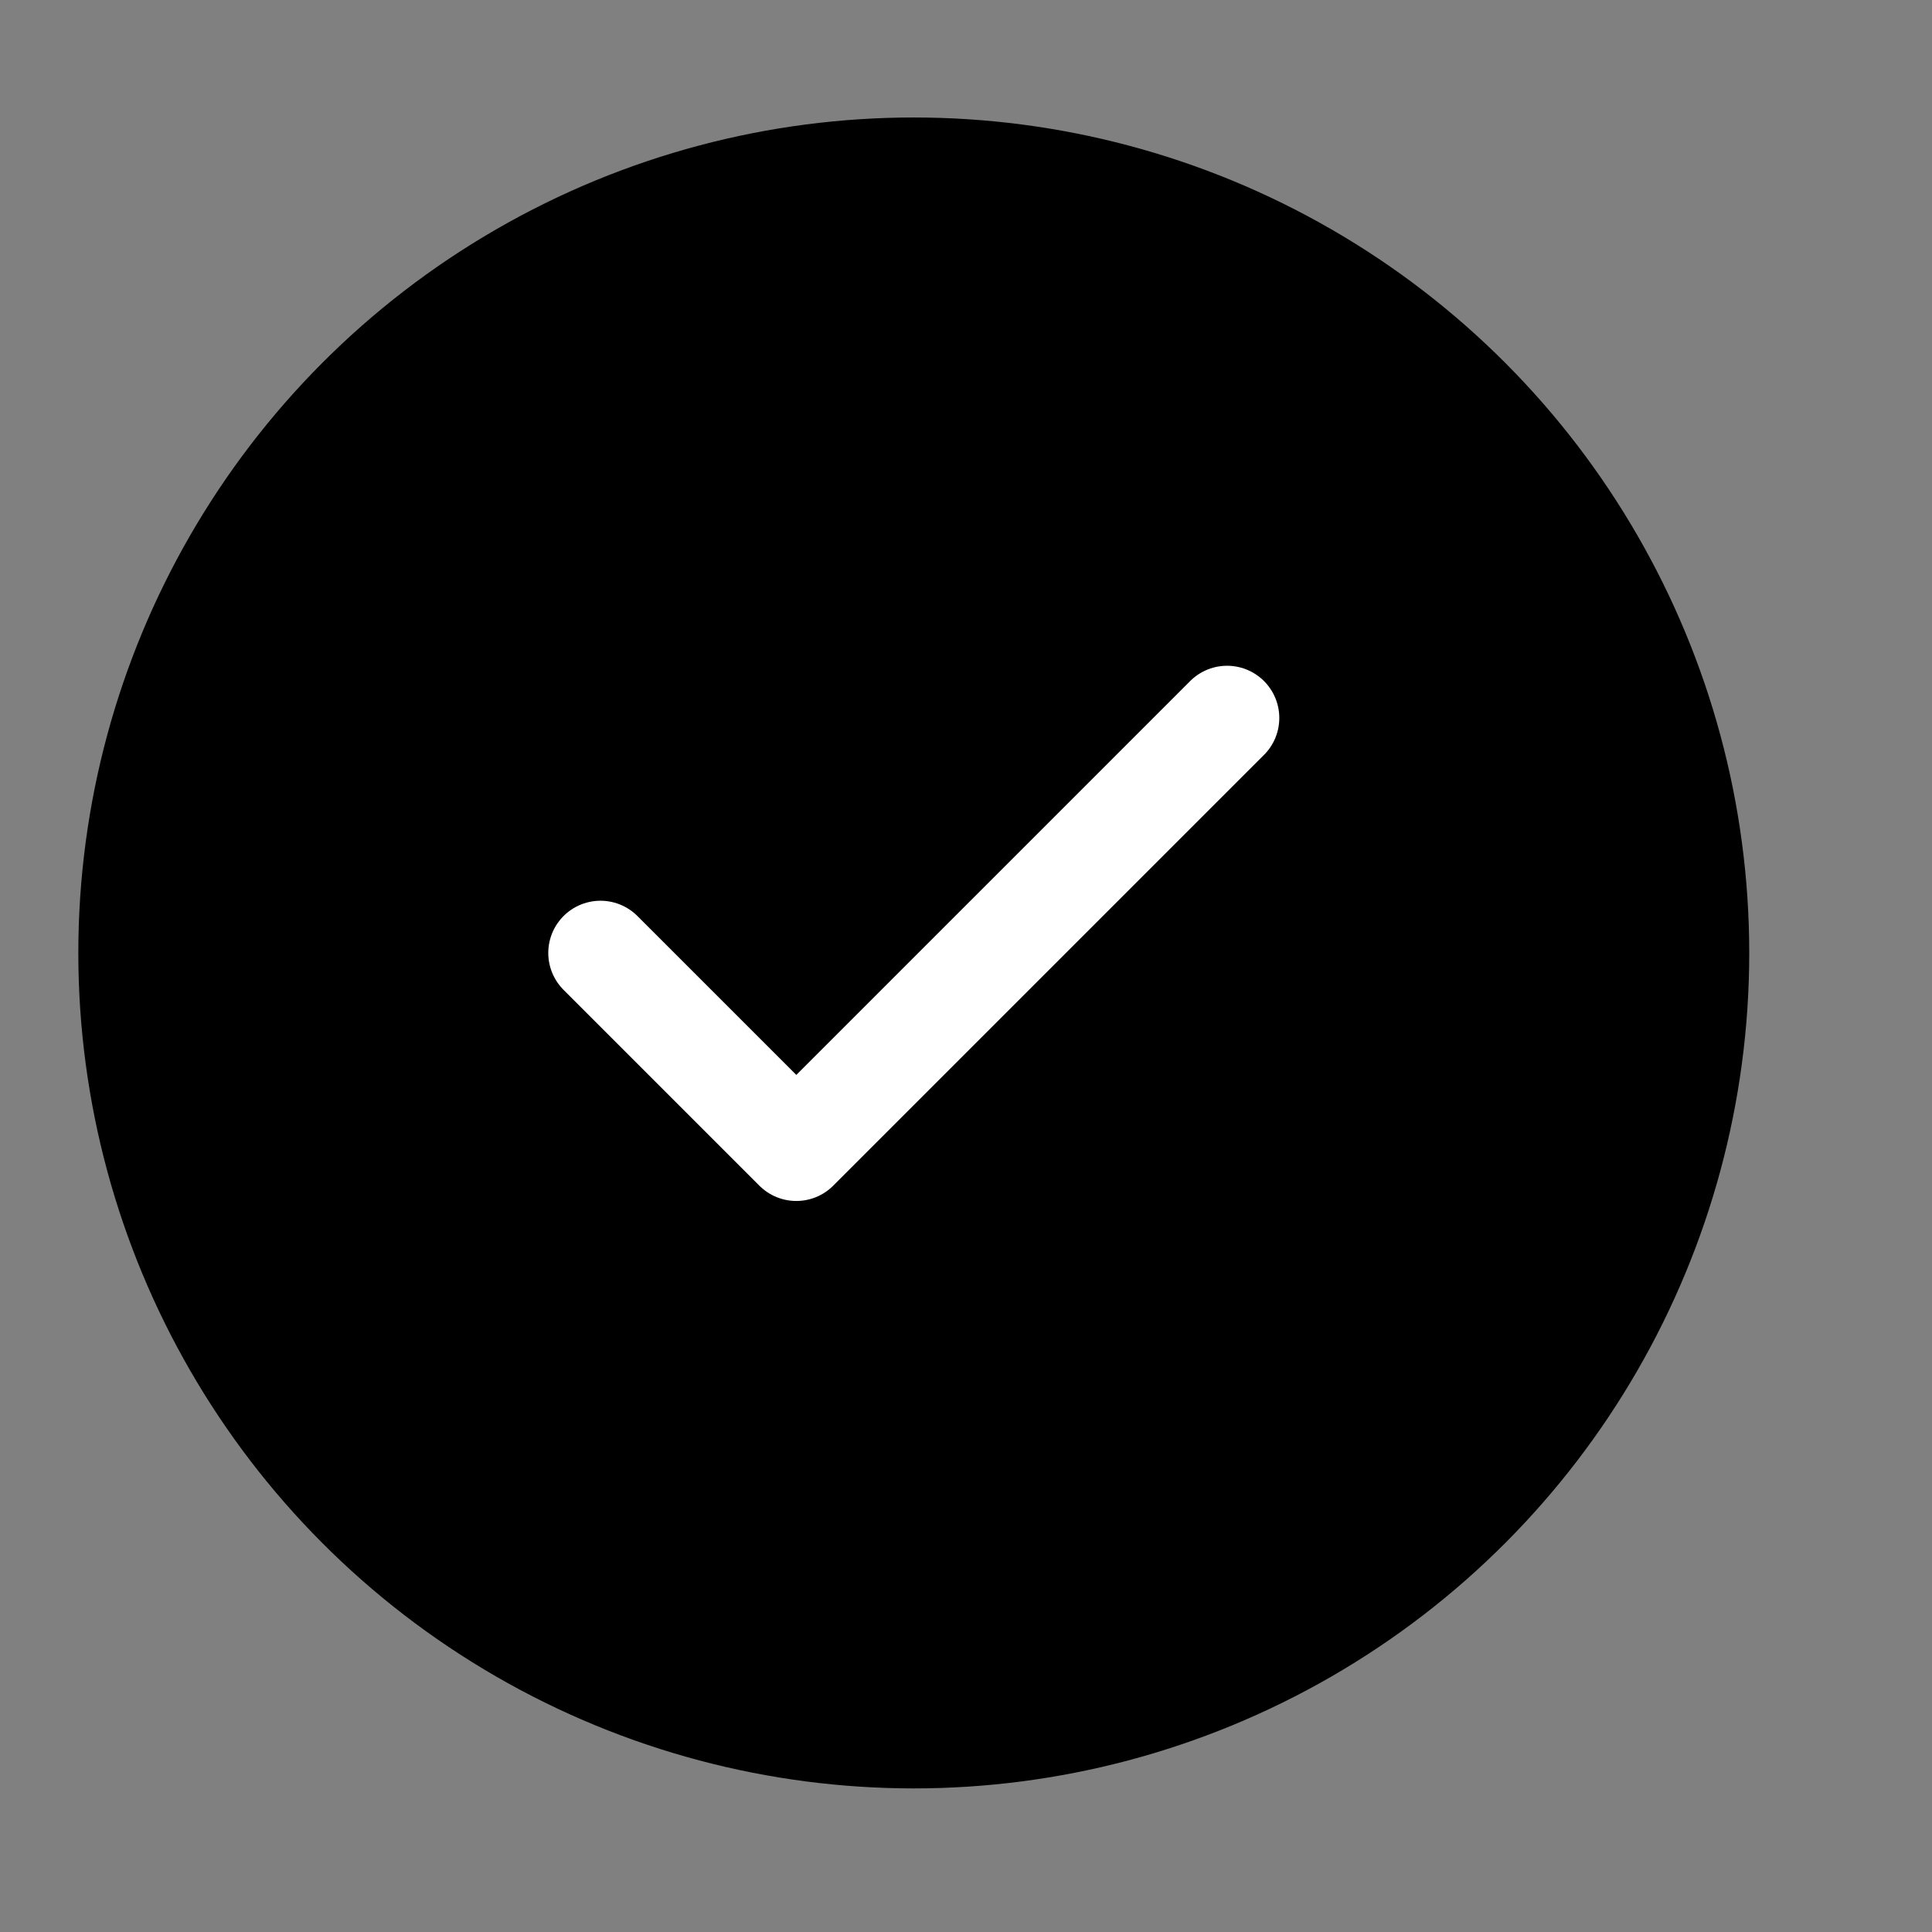 <svg width="37" height="37" viewBox="0 0 37 37" fill="none" xmlns="http://www.w3.org/2000/svg">
<rect x="0" y="0" width="37" height="37" fill="#808080" stroke="none"/>
<circle cx="17.5" cy="18.25" r="16" fill="black"/>
<path d="M23.5 13.75L15.25 22L11.5 18.25" stroke="white" stroke-width="2" stroke-linecap="round" stroke-linejoin="round"/>
</svg>
